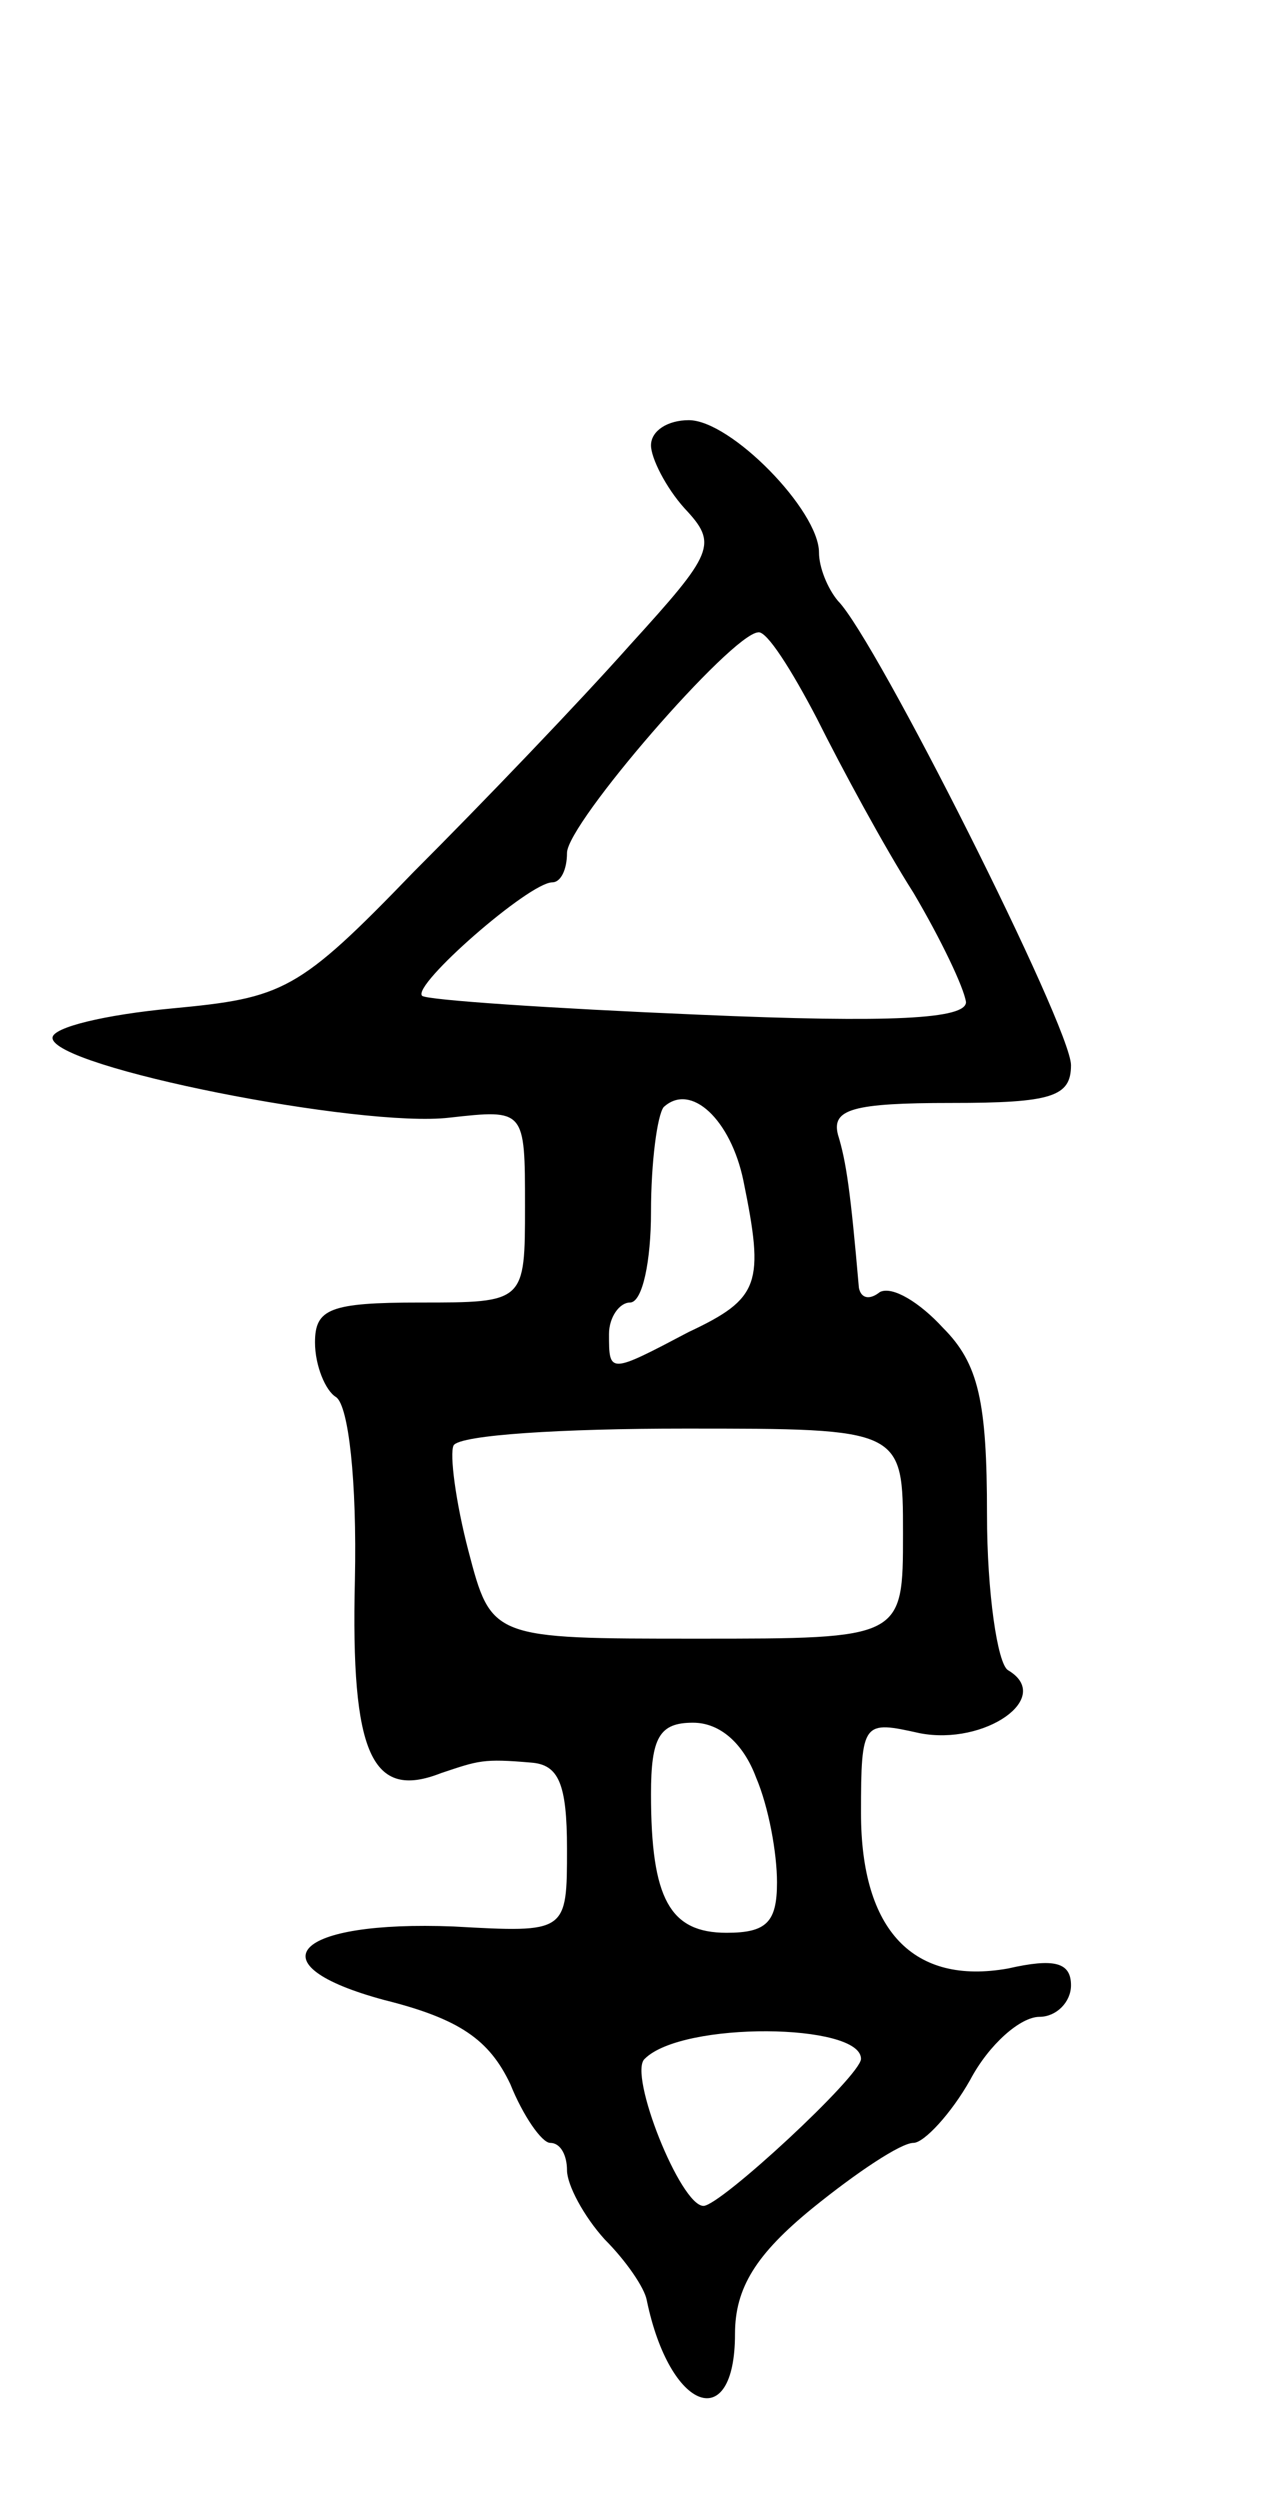 <svg version="1.0" xmlns="http://www.w3.org/2000/svg"
 width="61pt" height="119pt" viewBox="0 0 61 119"
 preserveAspectRatio="xMidYMid meet">
<g transform="translate(0,119) scale(0.1,-0.1)"
fill="#000000" stroke="none">
<path d="M310 978 c0 -6 7 -20 16 -30 16 -17 14 -21 -26 -65 -24 -27 -70 -75
-103 -108 -55 -57 -62 -60 -115 -65 -32 -3 -57 -9 -57 -14 0 -14 147 -43 189
-38 36 4 36 4 36 -42 0 -46 0 -46 -50 -46 -43 0 -50 -3 -50 -19 0 -11 5 -23
10 -26 6 -4 10 -40 9 -87 -2 -83 8 -105 41 -92 18 6 20 7 43 5 13 -1 17 -10
17 -41 0 -40 0 -40 -54 -37 -76 3 -96 -18 -33 -35 36 -9 50 -19 60 -40 6 -15
15 -28 19 -28 5 0 8 -6 8 -13 0 -7 8 -22 18 -33 10 -10 19 -23 20 -29 11 -53
42 -64 42 -16 0 22 10 38 37 60 21 17 42 31 48 31 5 0 18 14 27 30 9 17 24 30
33 30 8 0 15 7 15 15 0 11 -8 13 -30 8 -45 -8 -70 18 -70 74 0 44 1 44 28 38
31 -6 64 17 42 30 -5 3 -10 37 -10 74 0 54 -4 72 -21 89 -11 12 -24 20 -30 17
-5 -4 -9 -3 -10 2 -4 46 -6 60 -10 73 -3 12 7 15 54 15 48 0 57 3 57 18 0 18
-93 203 -111 221 -5 6 -9 16 -9 23 0 20 -42 63 -62 63 -10 0 -18 -5 -18 -12z
m79 -130 c12 -24 32 -61 46 -83 13 -22 24 -45 25 -52 0 -8 -35 -10 -127 -6
-71 3 -130 7 -132 9 -5 5 51 54 62 54 4 0 7 6 7 14 0 14 78 104 91 105 4 1 16
-18 28 -41z m-35 -220 c10 -49 8 -56 -26 -72 -38 -20 -38 -20 -38 -1 0 8 5 15
10 15 6 0 10 20 10 43 0 24 3 46 6 50 13 12 32 -6 38 -35z m76 -168 c0 -50 0
-50 -98 -50 -98 0 -98 0 -109 42 -6 23 -9 46 -7 50 3 5 52 8 110 8 104 0 104
0 104 -50z m-70 -116 c6 -14 10 -36 10 -50 0 -19 -5 -24 -24 -24 -27 0 -36 16
-36 66 0 27 4 34 20 34 13 0 24 -10 30 -26z m50 -134 c0 -8 -67 -70 -75 -70
-11 0 -36 63 -28 70 18 18 103 17 103 0z"/>
</g>
</svg>
